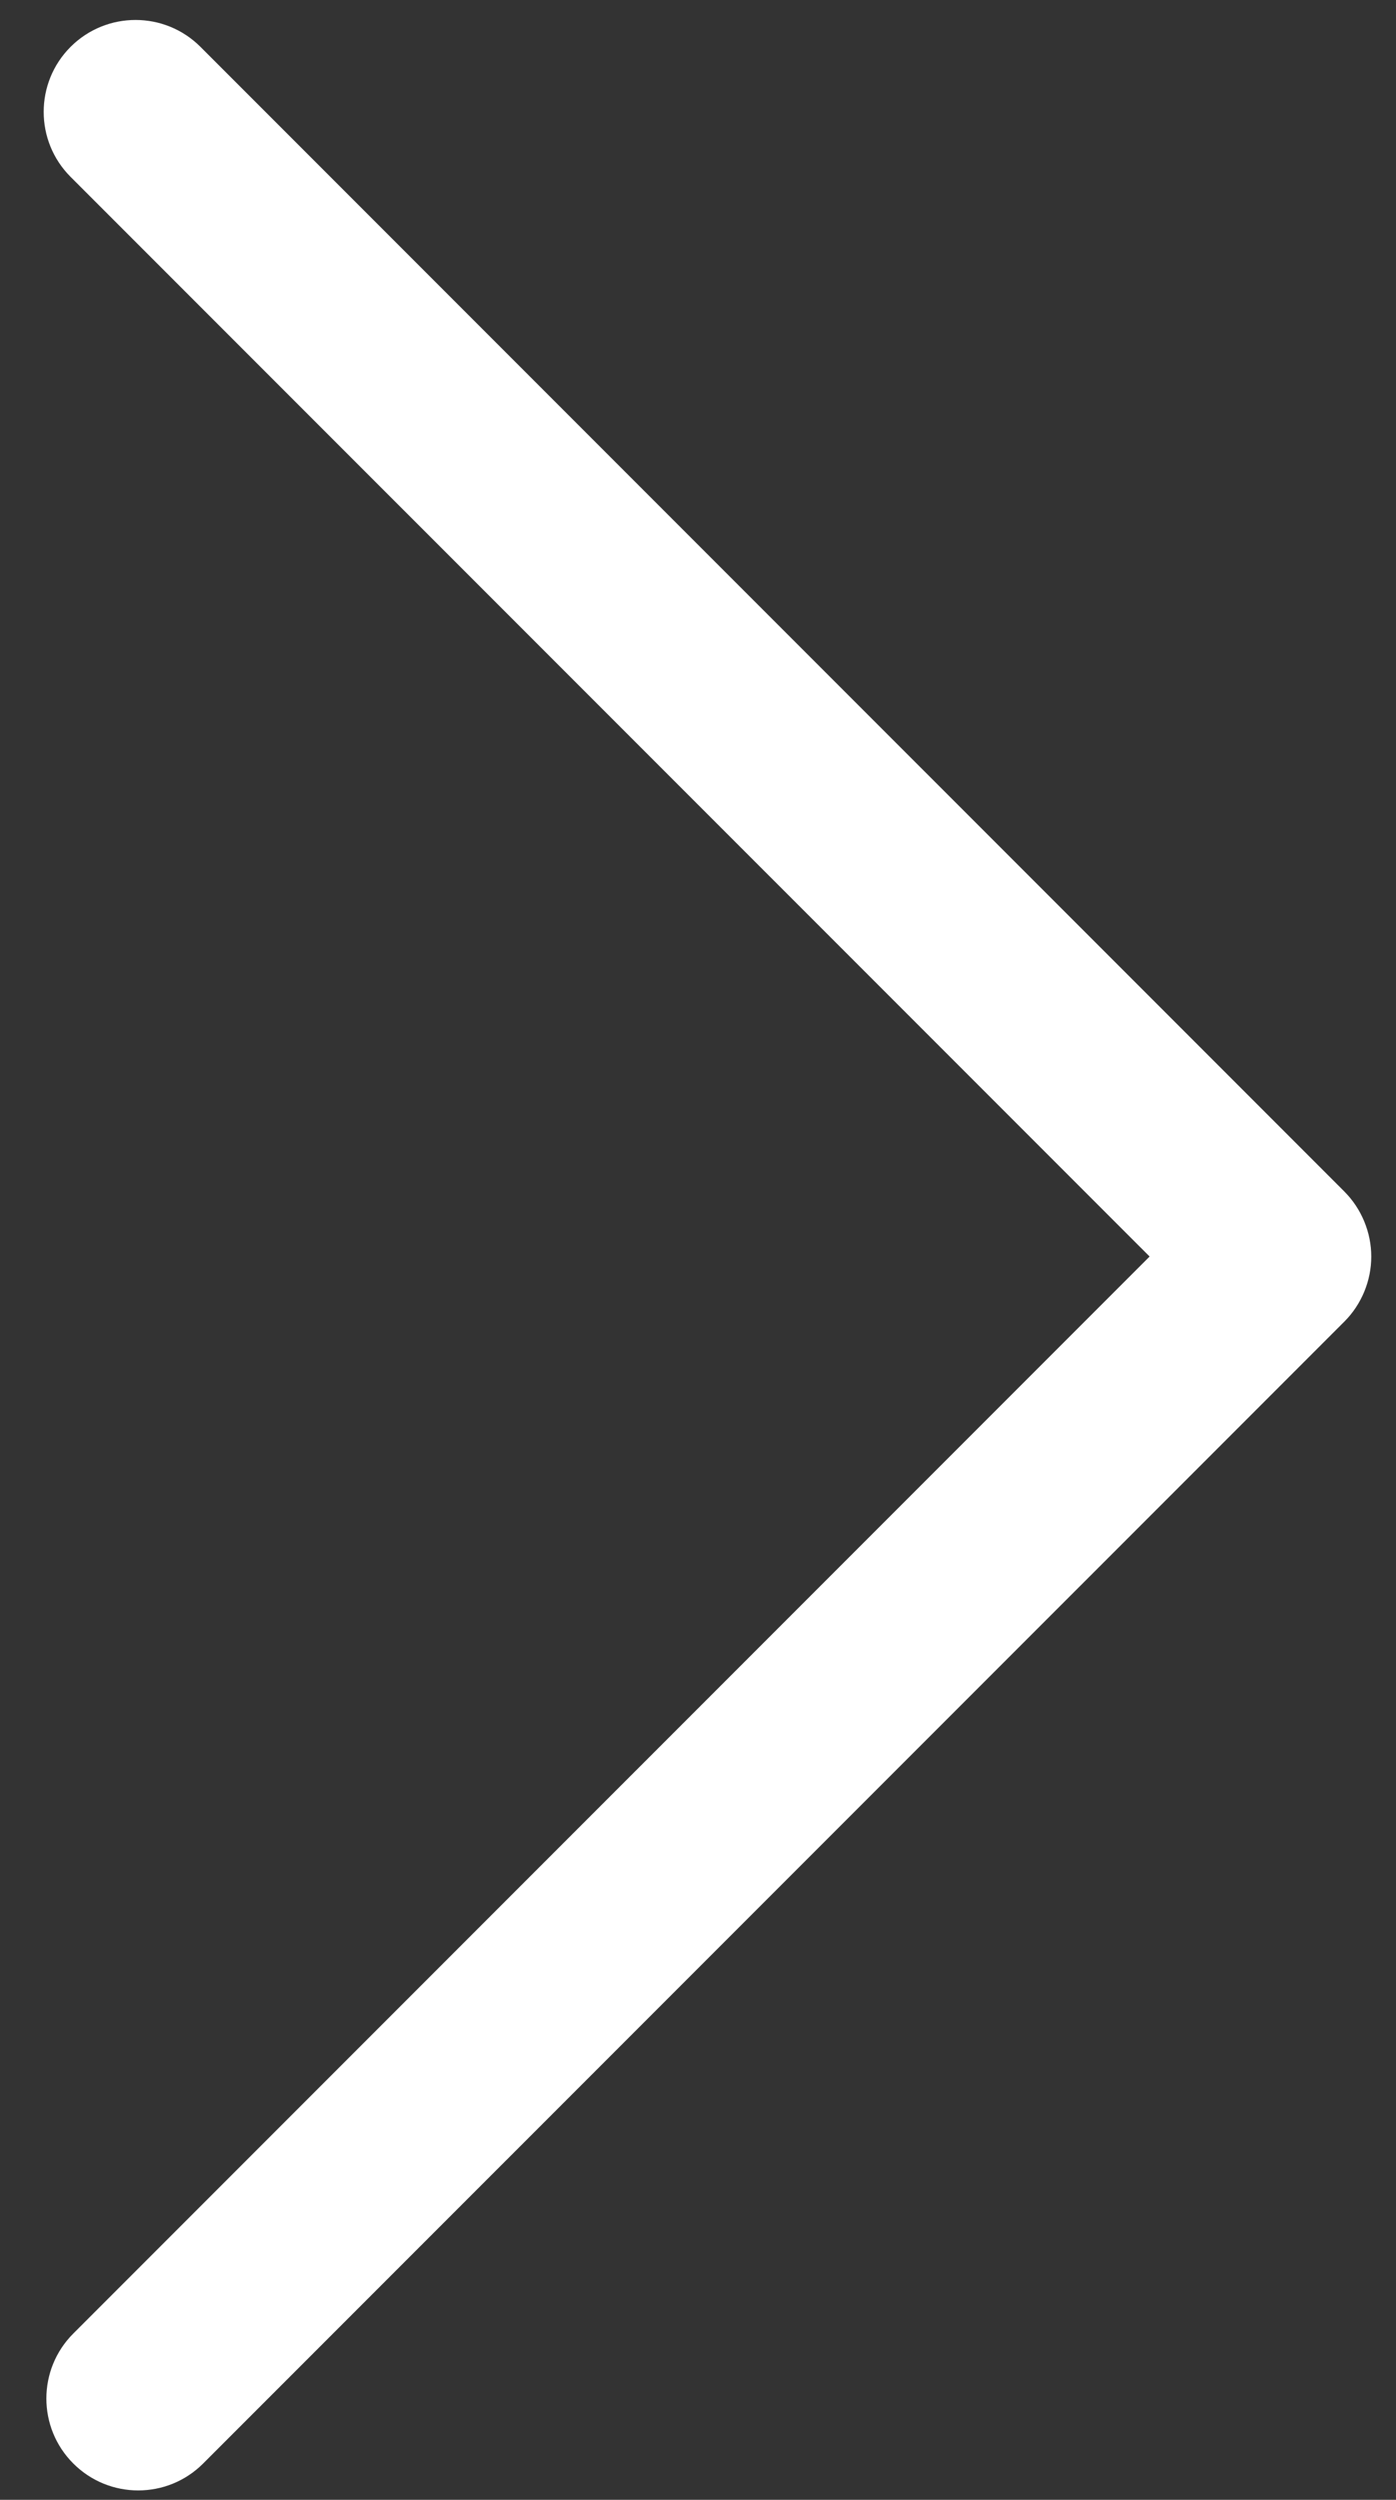 <?xml version="1.0" encoding="utf-8"?>
<!-- Generator: Adobe Illustrator 14.0.0, SVG Export Plug-In . SVG Version: 6.00 Build 43363)  -->
<!DOCTYPE svg PUBLIC "-//W3C//DTD SVG 1.1//EN" "http://www.w3.org/Graphics/SVG/1.1/DTD/svg11.dtd">
<svg version="1.1" id="Layer_1" xmlns="http://www.w3.org/2000/svg" xmlns:xlink="http://www.w3.org/1999/xlink" x="0px" y="0px"
	 width="38px" height="68px" viewBox="0 0 38 68" enable-background="new 0 0 38 68" xml:space="preserve">
<rect x="0" y="0" width="38" height="68" fill="#333333" stroke="none"/>
<g>
	<path fill="#FFFFFF" d="M1.922,4.812L31.293,34.18L1.995,63.477c-0.977,0.976-0.977,2.559,0,3.535c0.976,0.977,2.559,0.977,3.535,0
		l31.065-31.063c0.466-0.466,0.732-1.11,0.732-1.768s-0.267-1.302-0.732-1.768L5.457,1.275c-0.976-0.976-2.559-0.976-3.536,0
		C0.945,2.252,0.945,3.835,1.922,4.812z"/>
</g>
</svg>
